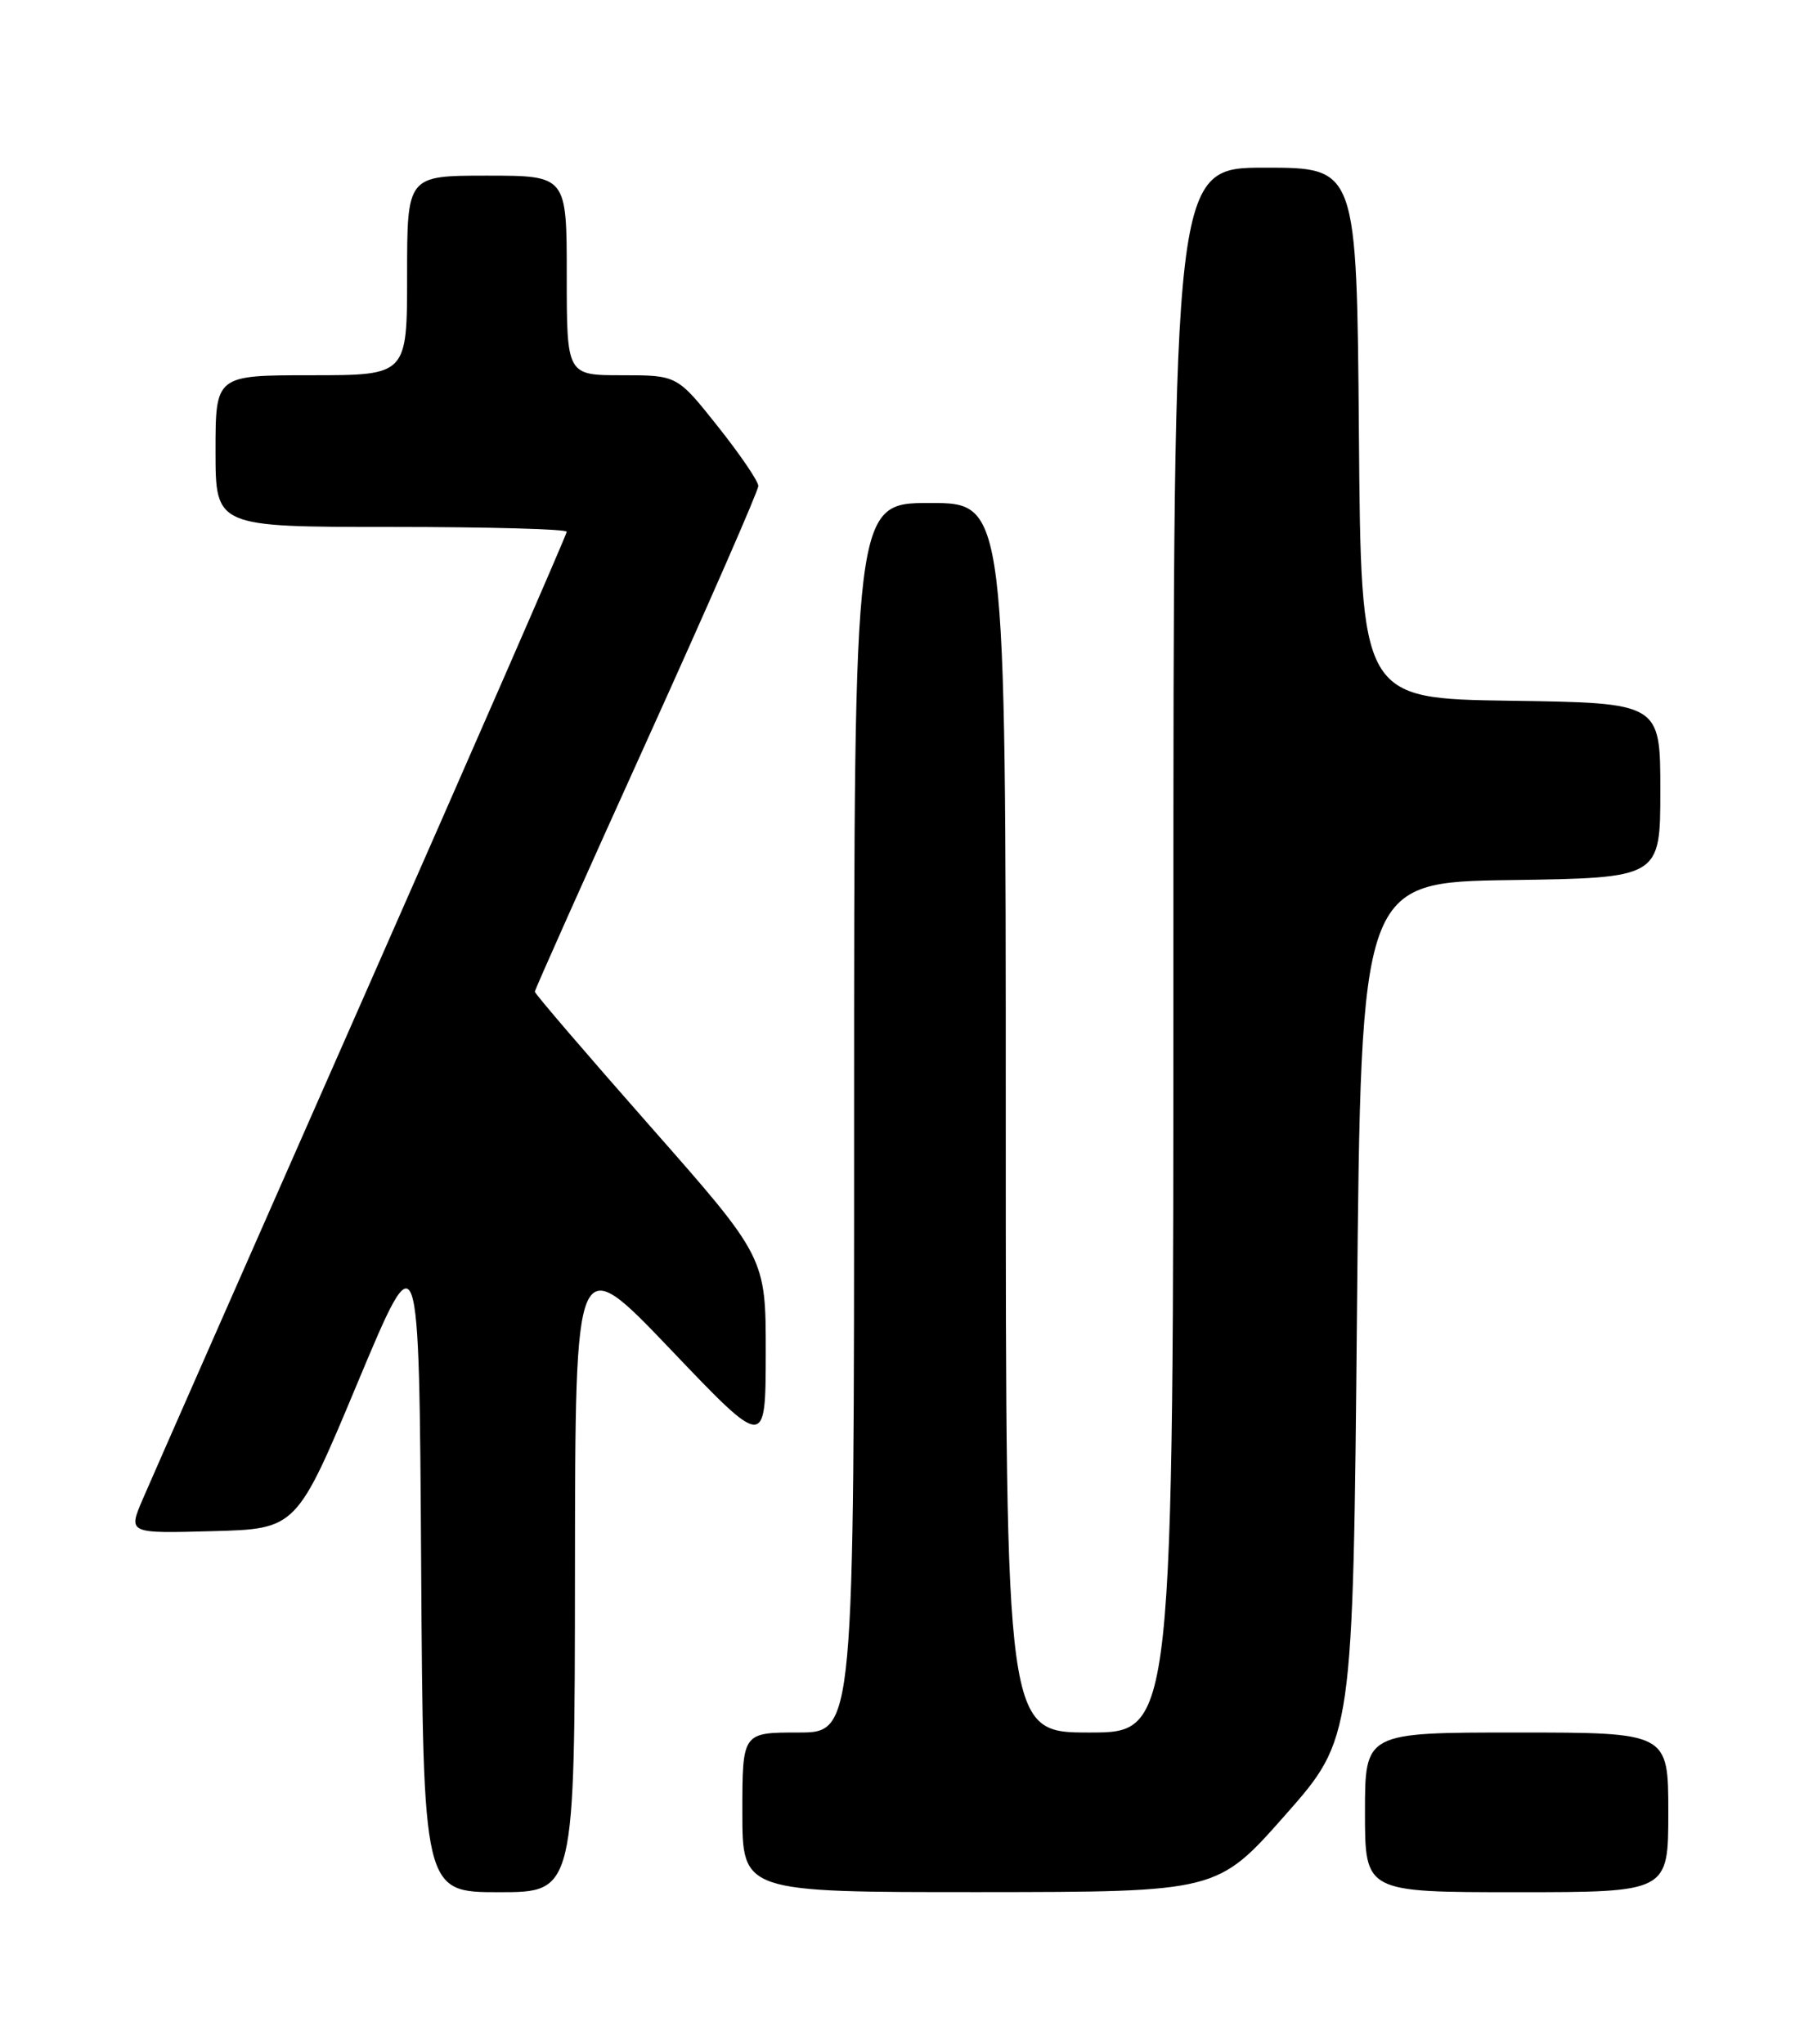 <?xml version="1.0" encoding="UTF-8" standalone="no"?>
<!DOCTYPE svg PUBLIC "-//W3C//DTD SVG 1.1//EN" "http://www.w3.org/Graphics/SVG/1.1/DTD/svg11.dtd" >
<svg xmlns="http://www.w3.org/2000/svg" xmlns:xlink="http://www.w3.org/1999/xlink" version="1.1" viewBox="0 0 226 256">
 <g >
 <path fill="currentColor"
d=" M 72.03 196.75 C 72.06 156.50 72.06 156.50 83.99 169.00 C 95.91 181.50 95.91 181.50 95.93 169.50 C 95.94 157.50 95.94 157.50 81.47 141.08 C 73.51 132.05 67.00 124.46 67.00 124.21 C 67.00 123.97 73.30 109.86 81.00 92.86 C 88.70 75.86 95.00 61.47 95.00 60.87 C 95.00 60.27 92.71 56.91 89.91 53.39 C 84.83 47.00 84.83 47.00 77.91 47.00 C 71.00 47.00 71.00 47.00 71.00 34.50 C 71.00 22.00 71.00 22.00 61.00 22.00 C 51.00 22.00 51.00 22.00 51.00 34.50 C 51.00 47.00 51.00 47.00 39.00 47.00 C 27.00 47.00 27.00 47.00 27.00 56.50 C 27.00 66.00 27.00 66.00 49.00 66.00 C 61.10 66.00 71.00 66.27 71.00 66.60 C 71.00 66.93 59.46 93.37 45.36 125.35 C 31.26 157.33 18.89 185.43 17.88 187.78 C 16.04 192.07 16.04 192.07 26.59 191.78 C 37.15 191.50 37.15 191.50 44.82 173.14 C 52.50 154.79 52.50 154.79 52.76 195.89 C 53.02 237.00 53.02 237.00 62.51 237.00 C 72.00 237.00 72.00 237.00 72.03 196.75 Z  M 161.00 227.35 C 169.50 217.73 169.50 217.73 170.00 164.12 C 170.50 110.50 170.50 110.50 189.25 110.23 C 208.00 109.96 208.00 109.96 208.00 99.00 C 208.00 88.04 208.00 88.04 189.25 87.77 C 170.50 87.50 170.50 87.50 170.24 54.25 C 169.97 21.00 169.97 21.00 158.49 21.00 C 147.00 21.00 147.00 21.00 147.00 119.00 C 147.00 217.00 147.00 217.00 136.50 217.00 C 126.00 217.00 126.00 217.00 126.00 140.00 C 126.00 63.00 126.00 63.00 116.50 63.00 C 107.00 63.00 107.00 63.00 107.00 140.00 C 107.00 217.00 107.00 217.00 100.00 217.00 C 93.00 217.00 93.00 217.00 93.00 227.00 C 93.00 237.00 93.00 237.00 122.75 236.99 C 152.50 236.97 152.50 236.97 161.00 227.35 Z  M 209.00 227.00 C 209.00 217.00 209.00 217.00 190.00 217.00 C 171.00 217.00 171.00 217.00 171.00 227.00 C 171.00 237.00 171.00 237.00 190.00 237.00 C 209.00 237.00 209.00 237.00 209.00 227.00 Z "/>
</g>
</svg>